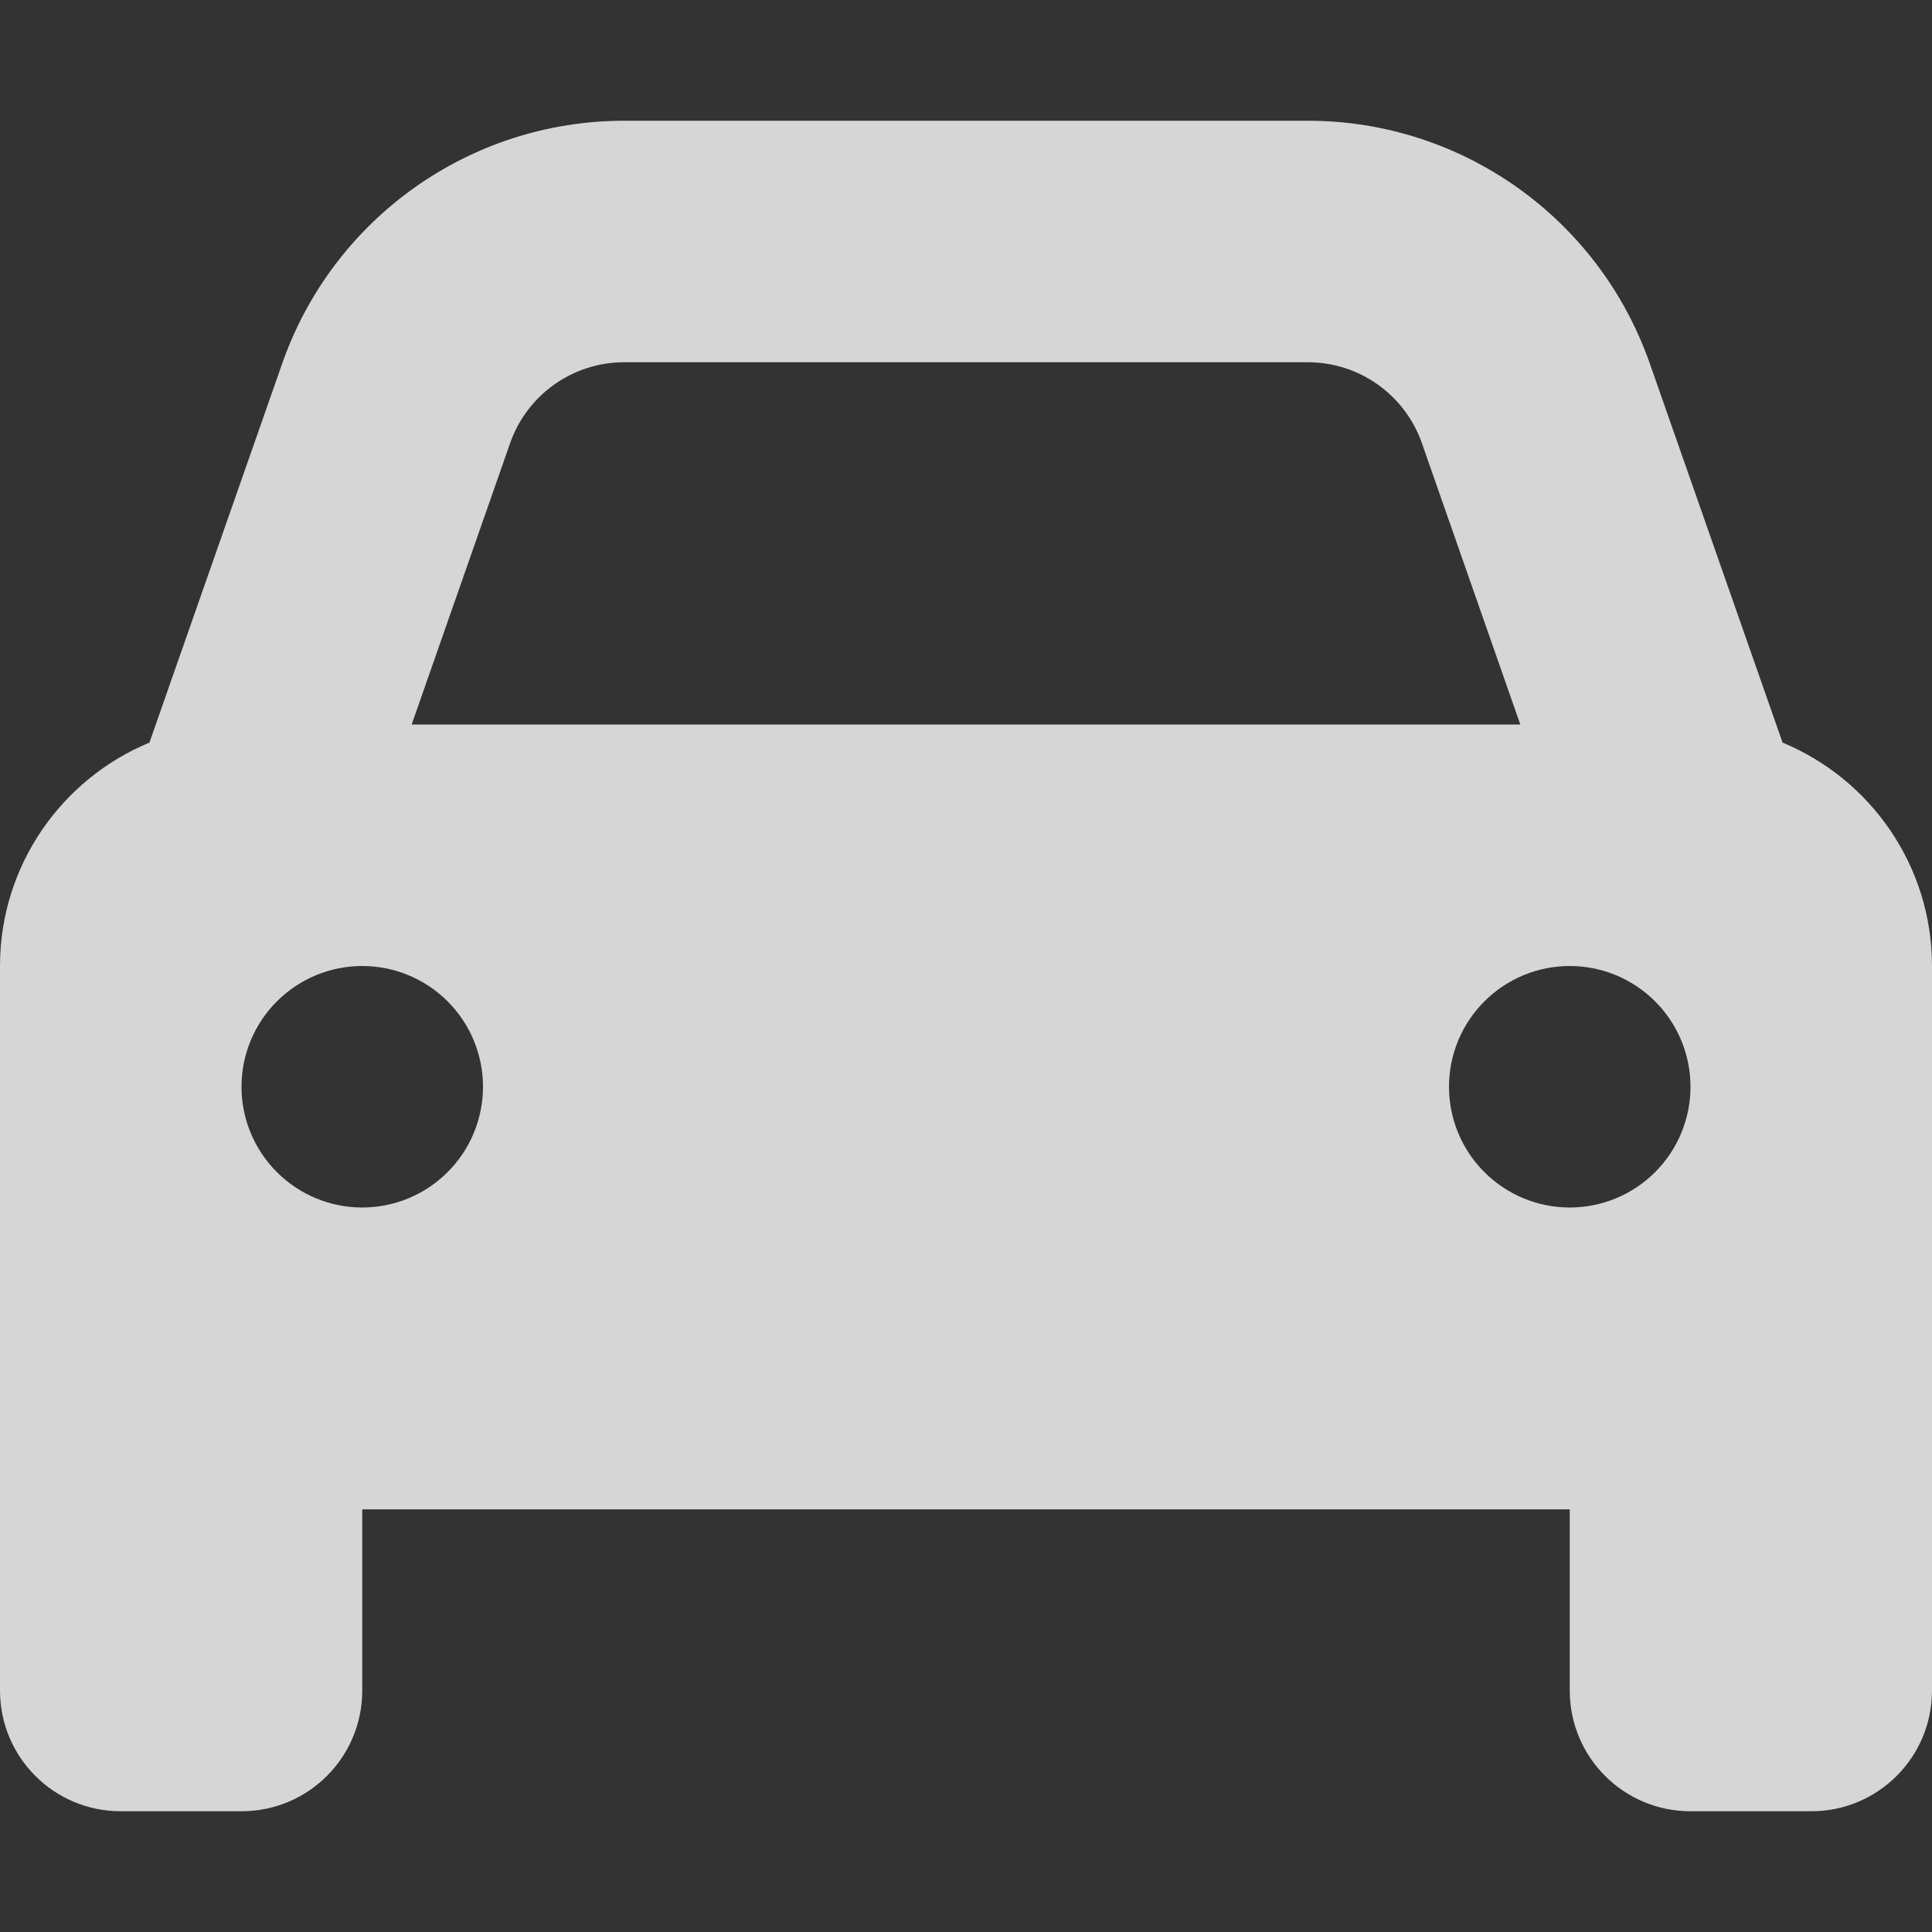 <svg width="64" height="64" viewBox="0 0 64 64" fill="none" xmlns="http://www.w3.org/2000/svg">
<rect x="0" y="0" width="64" height="64" fill="#333333" stroke="none"/>
<g opacity="0.8">
<path d="M16.9 14.675L13.637 24H50.362L47.1 14.675C46.538 13.075 45.025 12 43.325 12H20.675C18.975 12 17.462 13.075 16.9 14.675ZM4.95 24.6L9.35 12.037C11.037 7.225 15.575 4 20.675 4H43.325C48.425 4 52.962 7.225 54.65 12.037L59.05 24.6C61.95 25.8 64 28.663 64 32V50V56C64 58.212 62.212 60 60 60H56C53.788 60 52 58.212 52 56V50H12V56C12 58.212 10.213 60 8 60H4C1.788 60 0 58.212 0 56V50V32C0 28.663 2.05 25.8 4.95 24.6ZM16 36C16 34.939 15.579 33.922 14.828 33.172C14.078 32.421 13.061 32 12 32C10.939 32 9.922 32.421 9.172 33.172C8.421 33.922 8 34.939 8 36C8 37.061 8.421 38.078 9.172 38.828C9.922 39.579 10.939 40 12 40C13.061 40 14.078 39.579 14.828 38.828C15.579 38.078 16 37.061 16 36ZM52 40C53.061 40 54.078 39.579 54.828 38.828C55.579 38.078 56 37.061 56 36C56 34.939 55.579 33.922 54.828 33.172C54.078 32.421 53.061 32 52 32C50.939 32 49.922 32.421 49.172 33.172C48.421 33.922 48 34.939 48 36C48 37.061 48.421 38.078 49.172 38.828C49.922 39.579 50.939 40 52 40Z" fill="white"/>
</g>
</svg>
